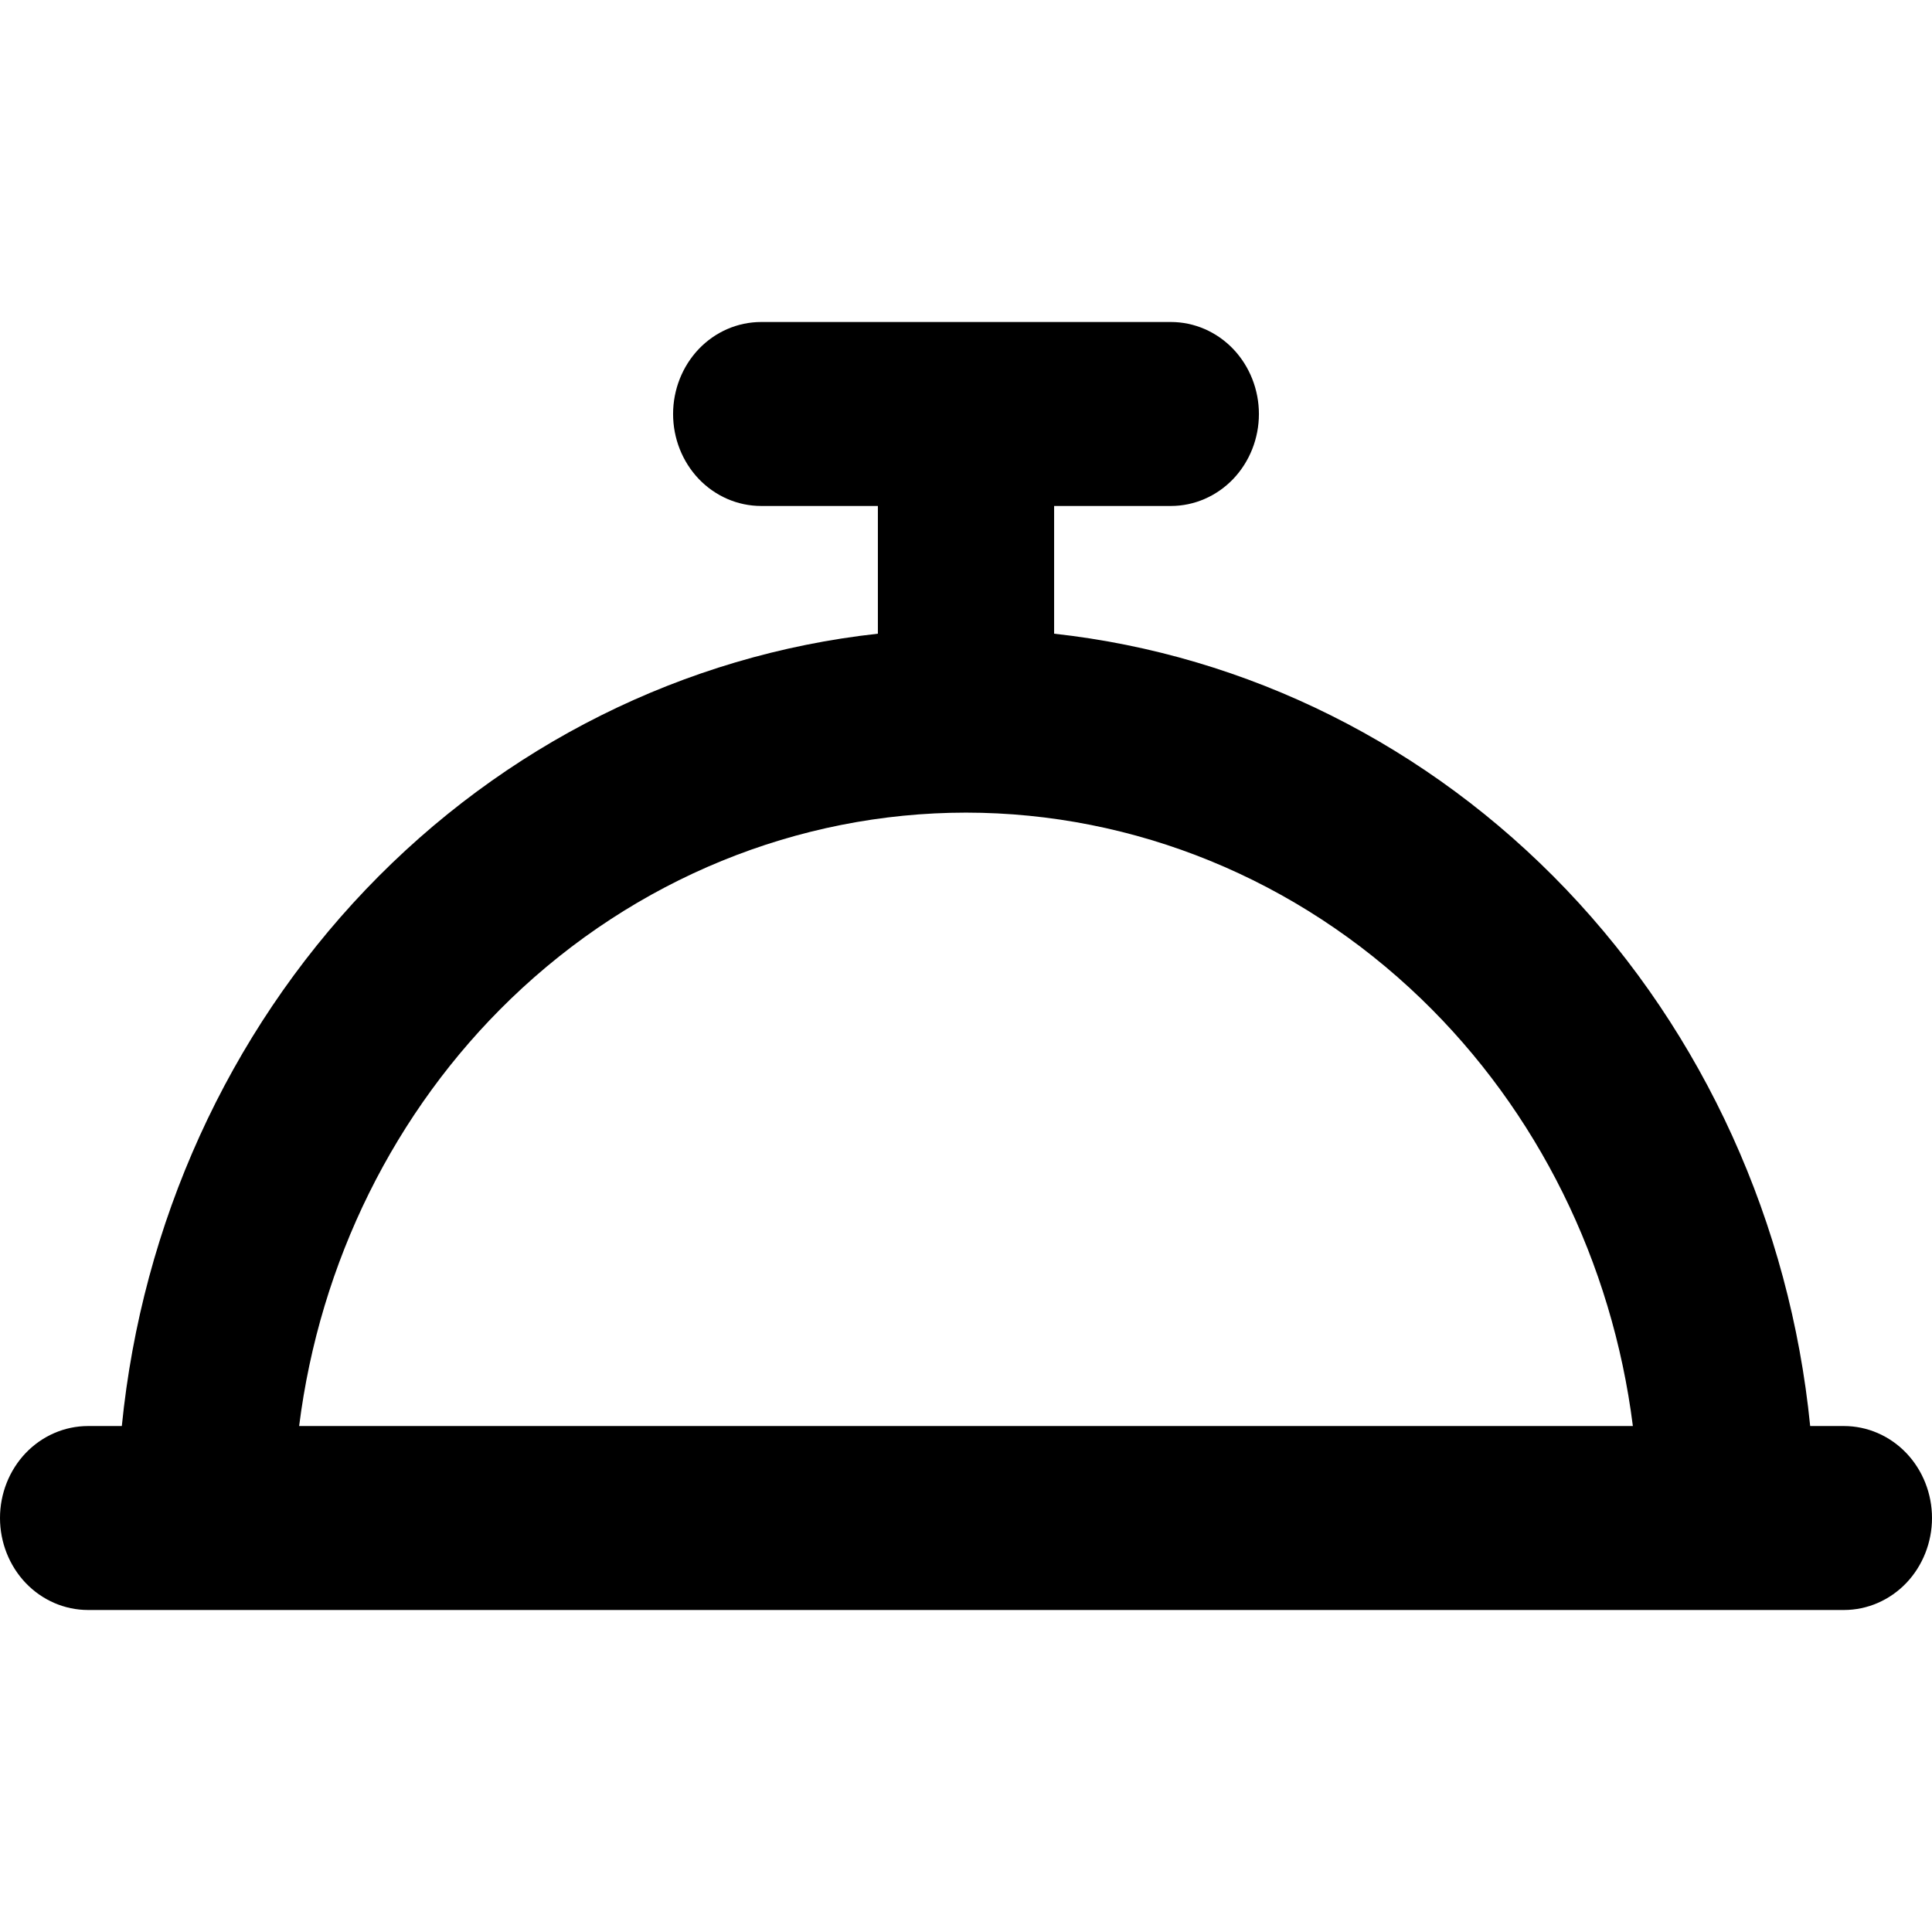 <svg width="18" height="18" viewBox="0 0 18 18" fill="none" xmlns="http://www.w3.org/2000/svg">
<path fill-rule="evenodd" clip-rule="evenodd" d="M7.092 3C6.873 3 6.664 3.091 6.51 3.252C6.357 3.413 6.271 3.631 6.271 3.857C6.271 4.084 6.357 4.301 6.51 4.462C6.664 4.623 6.873 4.714 7.092 4.714H8.179V5.904C6.377 6.102 4.692 6.942 3.408 8.287C2.124 9.633 1.323 11.399 1.135 13.286H0.821C0.602 13.286 0.393 13.377 0.239 13.538C0.086 13.699 0 13.916 0 14.143C0 14.369 0.086 14.587 0.239 14.748C0.393 14.909 0.602 15 0.821 15H17.179C17.398 15 17.607 14.909 17.761 14.748C17.914 14.587 18 14.369 18 14.143C18 13.916 17.914 13.699 17.761 13.538C17.607 13.377 17.398 13.286 17.179 13.286H16.865C16.677 11.399 15.876 9.633 14.592 8.287C13.308 6.942 11.623 6.102 9.821 5.904V4.714H10.909C11.127 4.714 11.336 4.623 11.49 4.462C11.643 4.301 11.729 4.084 11.729 3.857C11.729 3.631 11.643 3.413 11.49 3.252C11.336 3.091 11.127 3 10.909 3H7.092ZM4.759 9.306C5.916 8.191 7.429 7.572 9 7.571C10.571 7.572 12.085 8.191 13.241 9.306C14.325 10.351 15.021 11.761 15.213 13.286H2.787C2.979 11.761 3.675 10.351 4.759 9.306Z" fill="currentcolor"/>
</svg>
